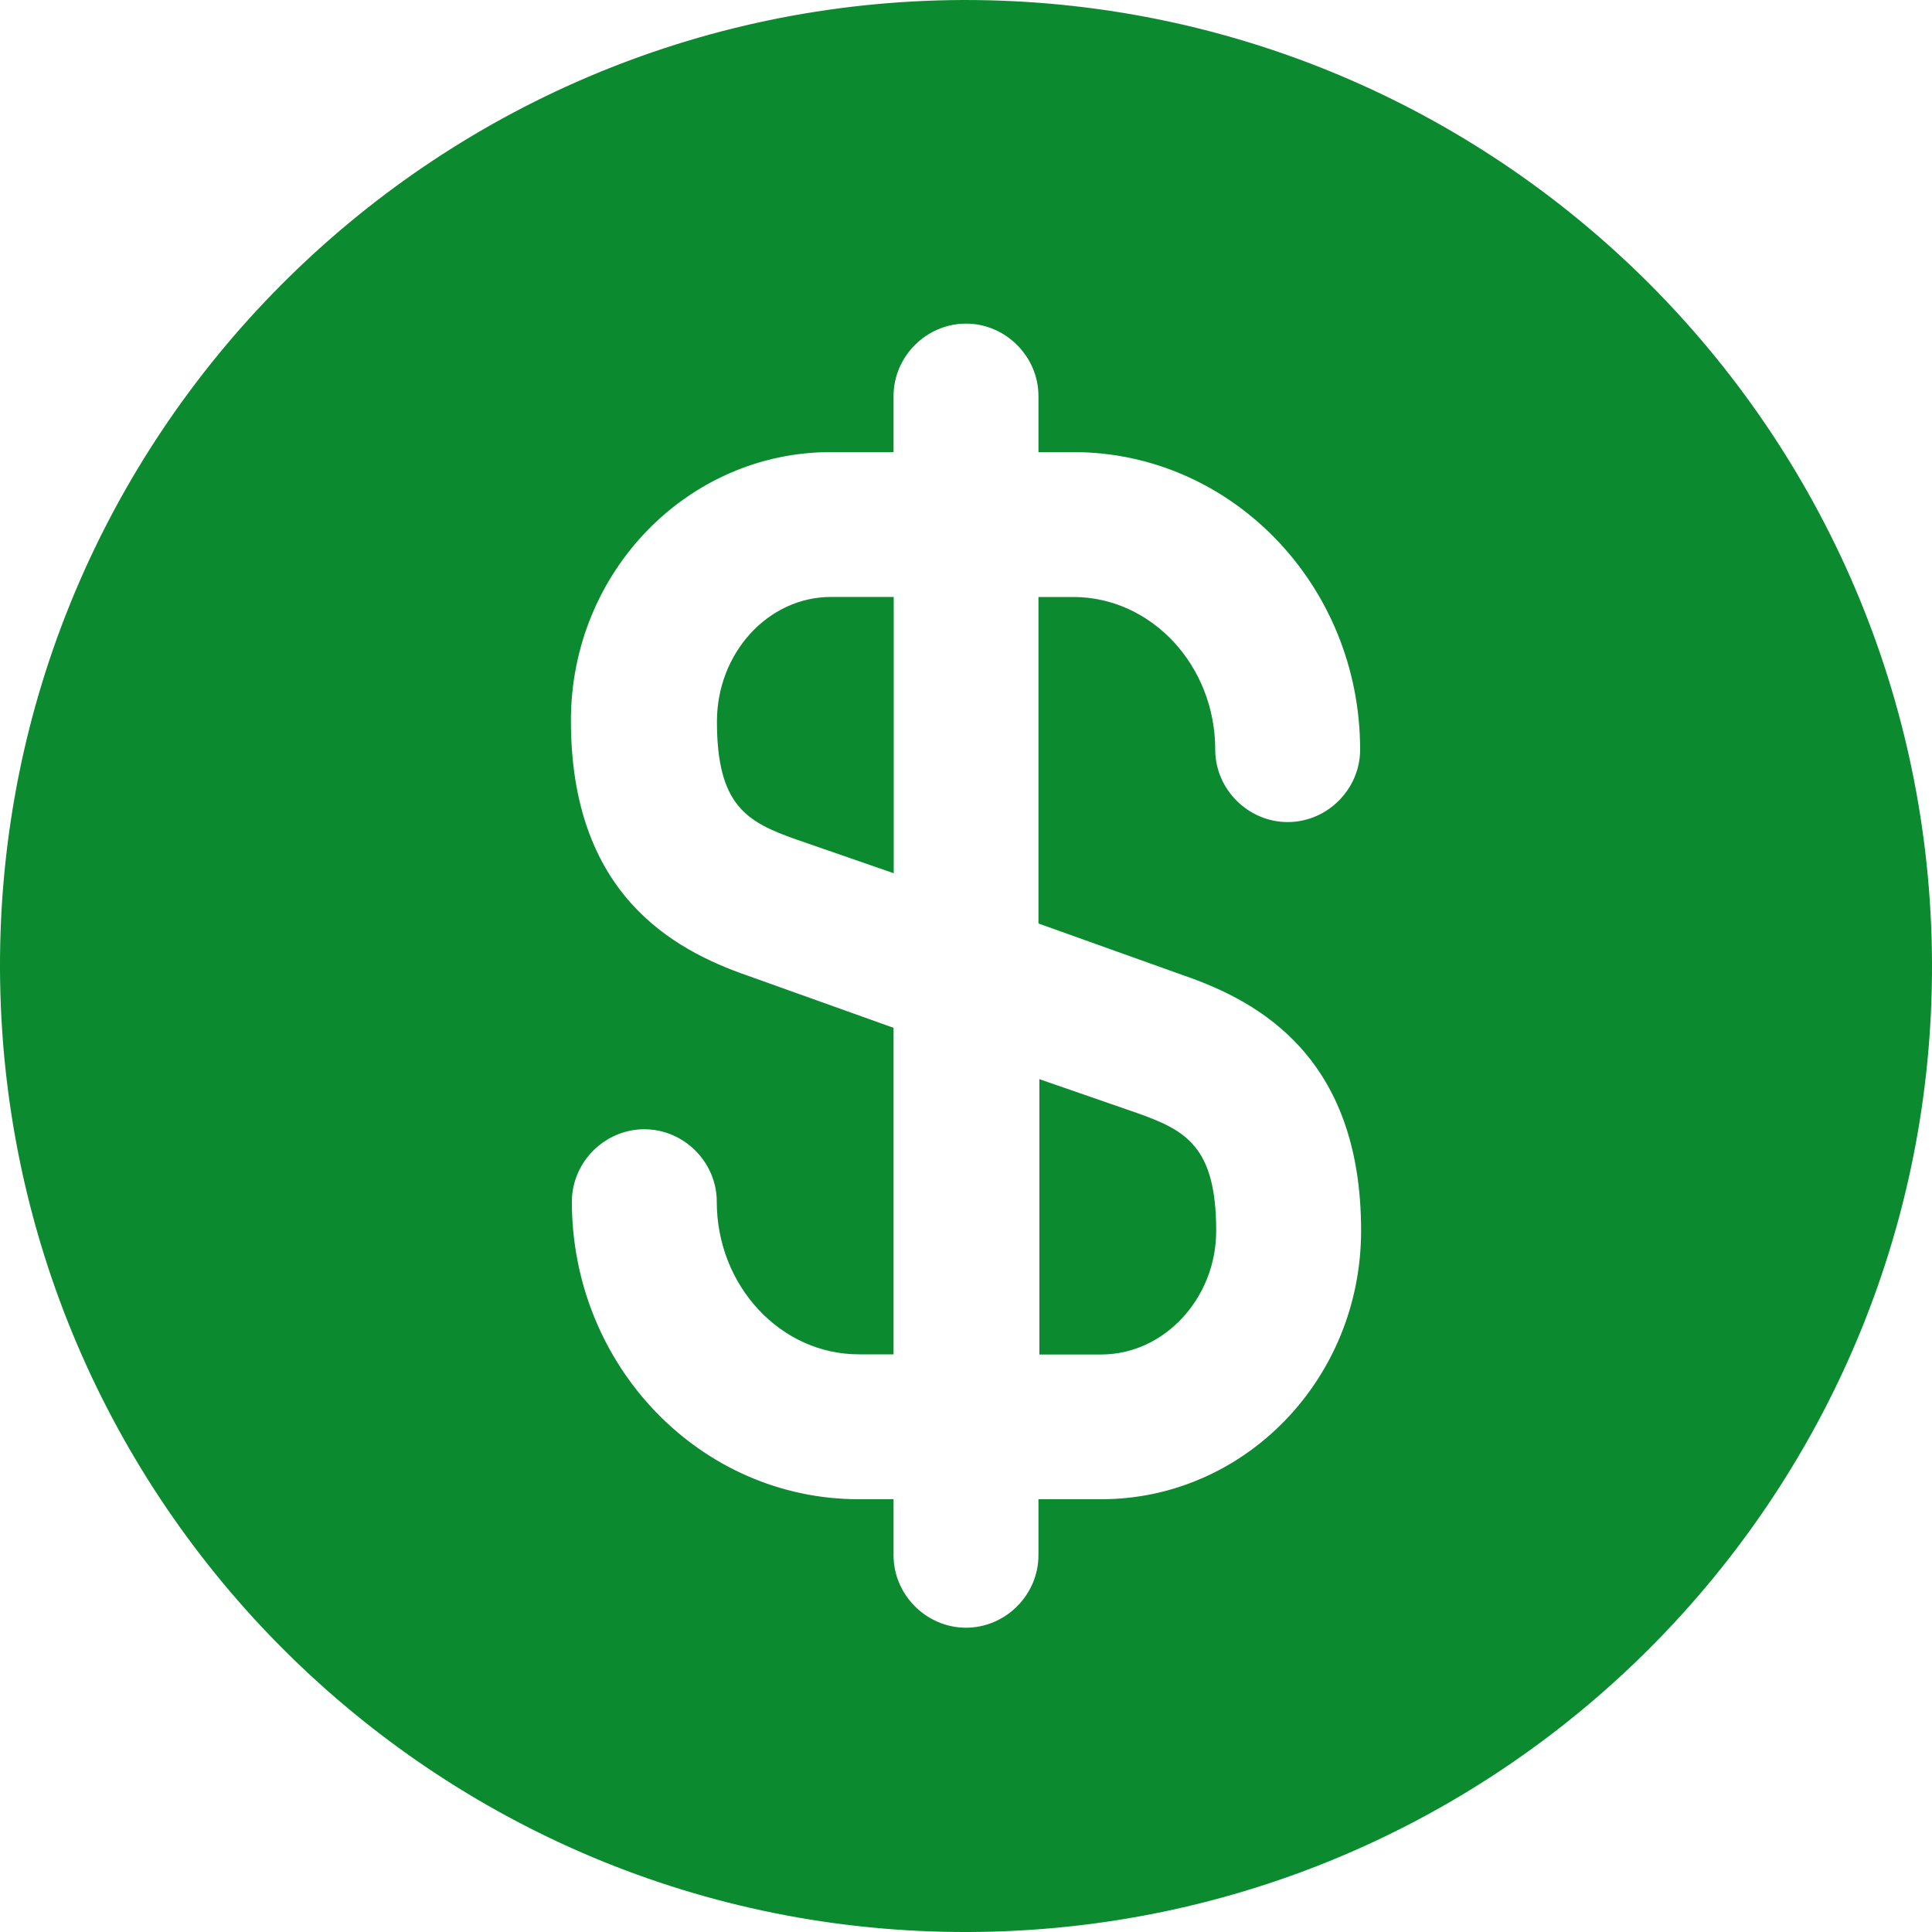 <svg width="30" height="30" viewBox="0 0 60 60" fill="none" xmlns="http://www.w3.org/2000/svg">
<path d="M32.25 42.065H34.2C36.15 42.065 37.77 40.325 37.77 38.225C37.77 35.615 36.84 35.105 35.31 34.565L32.28 33.515V42.065H32.25Z" fill="#0B8A2F"/>
<path d="M29.91 5.03495e-05C13.35 0.06 -0.06 13.53 0 30.09C0.06 46.65 13.53 60.06 30.09 60C46.65 59.94 60.06 46.47 60 29.91C59.94 13.35 46.47 -0.03 29.91 5.03495e-05ZM36.78 30.3C39.12 31.11 42.27 32.85 42.27 38.22C42.27 42.84 38.64 46.56 34.2 46.56H32.25V48.3C32.25 49.53 31.23 50.55 30 50.55C28.77 50.55 27.75 49.53 27.75 48.3V46.56H26.67C21.75 46.56 17.76 42.42 17.76 37.32C17.76 36.09 18.78 35.07 20.01 35.07C21.24 35.07 22.26 36.09 22.26 37.32C22.26 39.93 24.24 42.06 26.67 42.06H27.75V31.92L23.22 30.3C20.88 29.49 17.73 27.75 17.73 22.38C17.73 17.76 21.36 14.04 25.8 14.04H27.75V12.3C27.75 11.07 28.77 10.05 30 10.05C31.23 10.05 32.25 11.07 32.25 12.3V14.04H33.33C38.25 14.04 42.24 18.18 42.24 23.28C42.24 24.51 41.22 25.53 39.99 25.53C38.76 25.53 37.74 24.51 37.74 23.28C37.74 20.67 35.76 18.54 33.33 18.54H32.25V28.68L36.78 30.3Z" fill="#0B8A2F"/>
<path d="M22.265 22.409C22.265 25.019 23.195 25.529 24.725 26.069L27.755 27.119V18.539H25.805C23.855 18.539 22.265 20.279 22.265 22.409Z" fill="#0B8A2F"/>
</svg>
